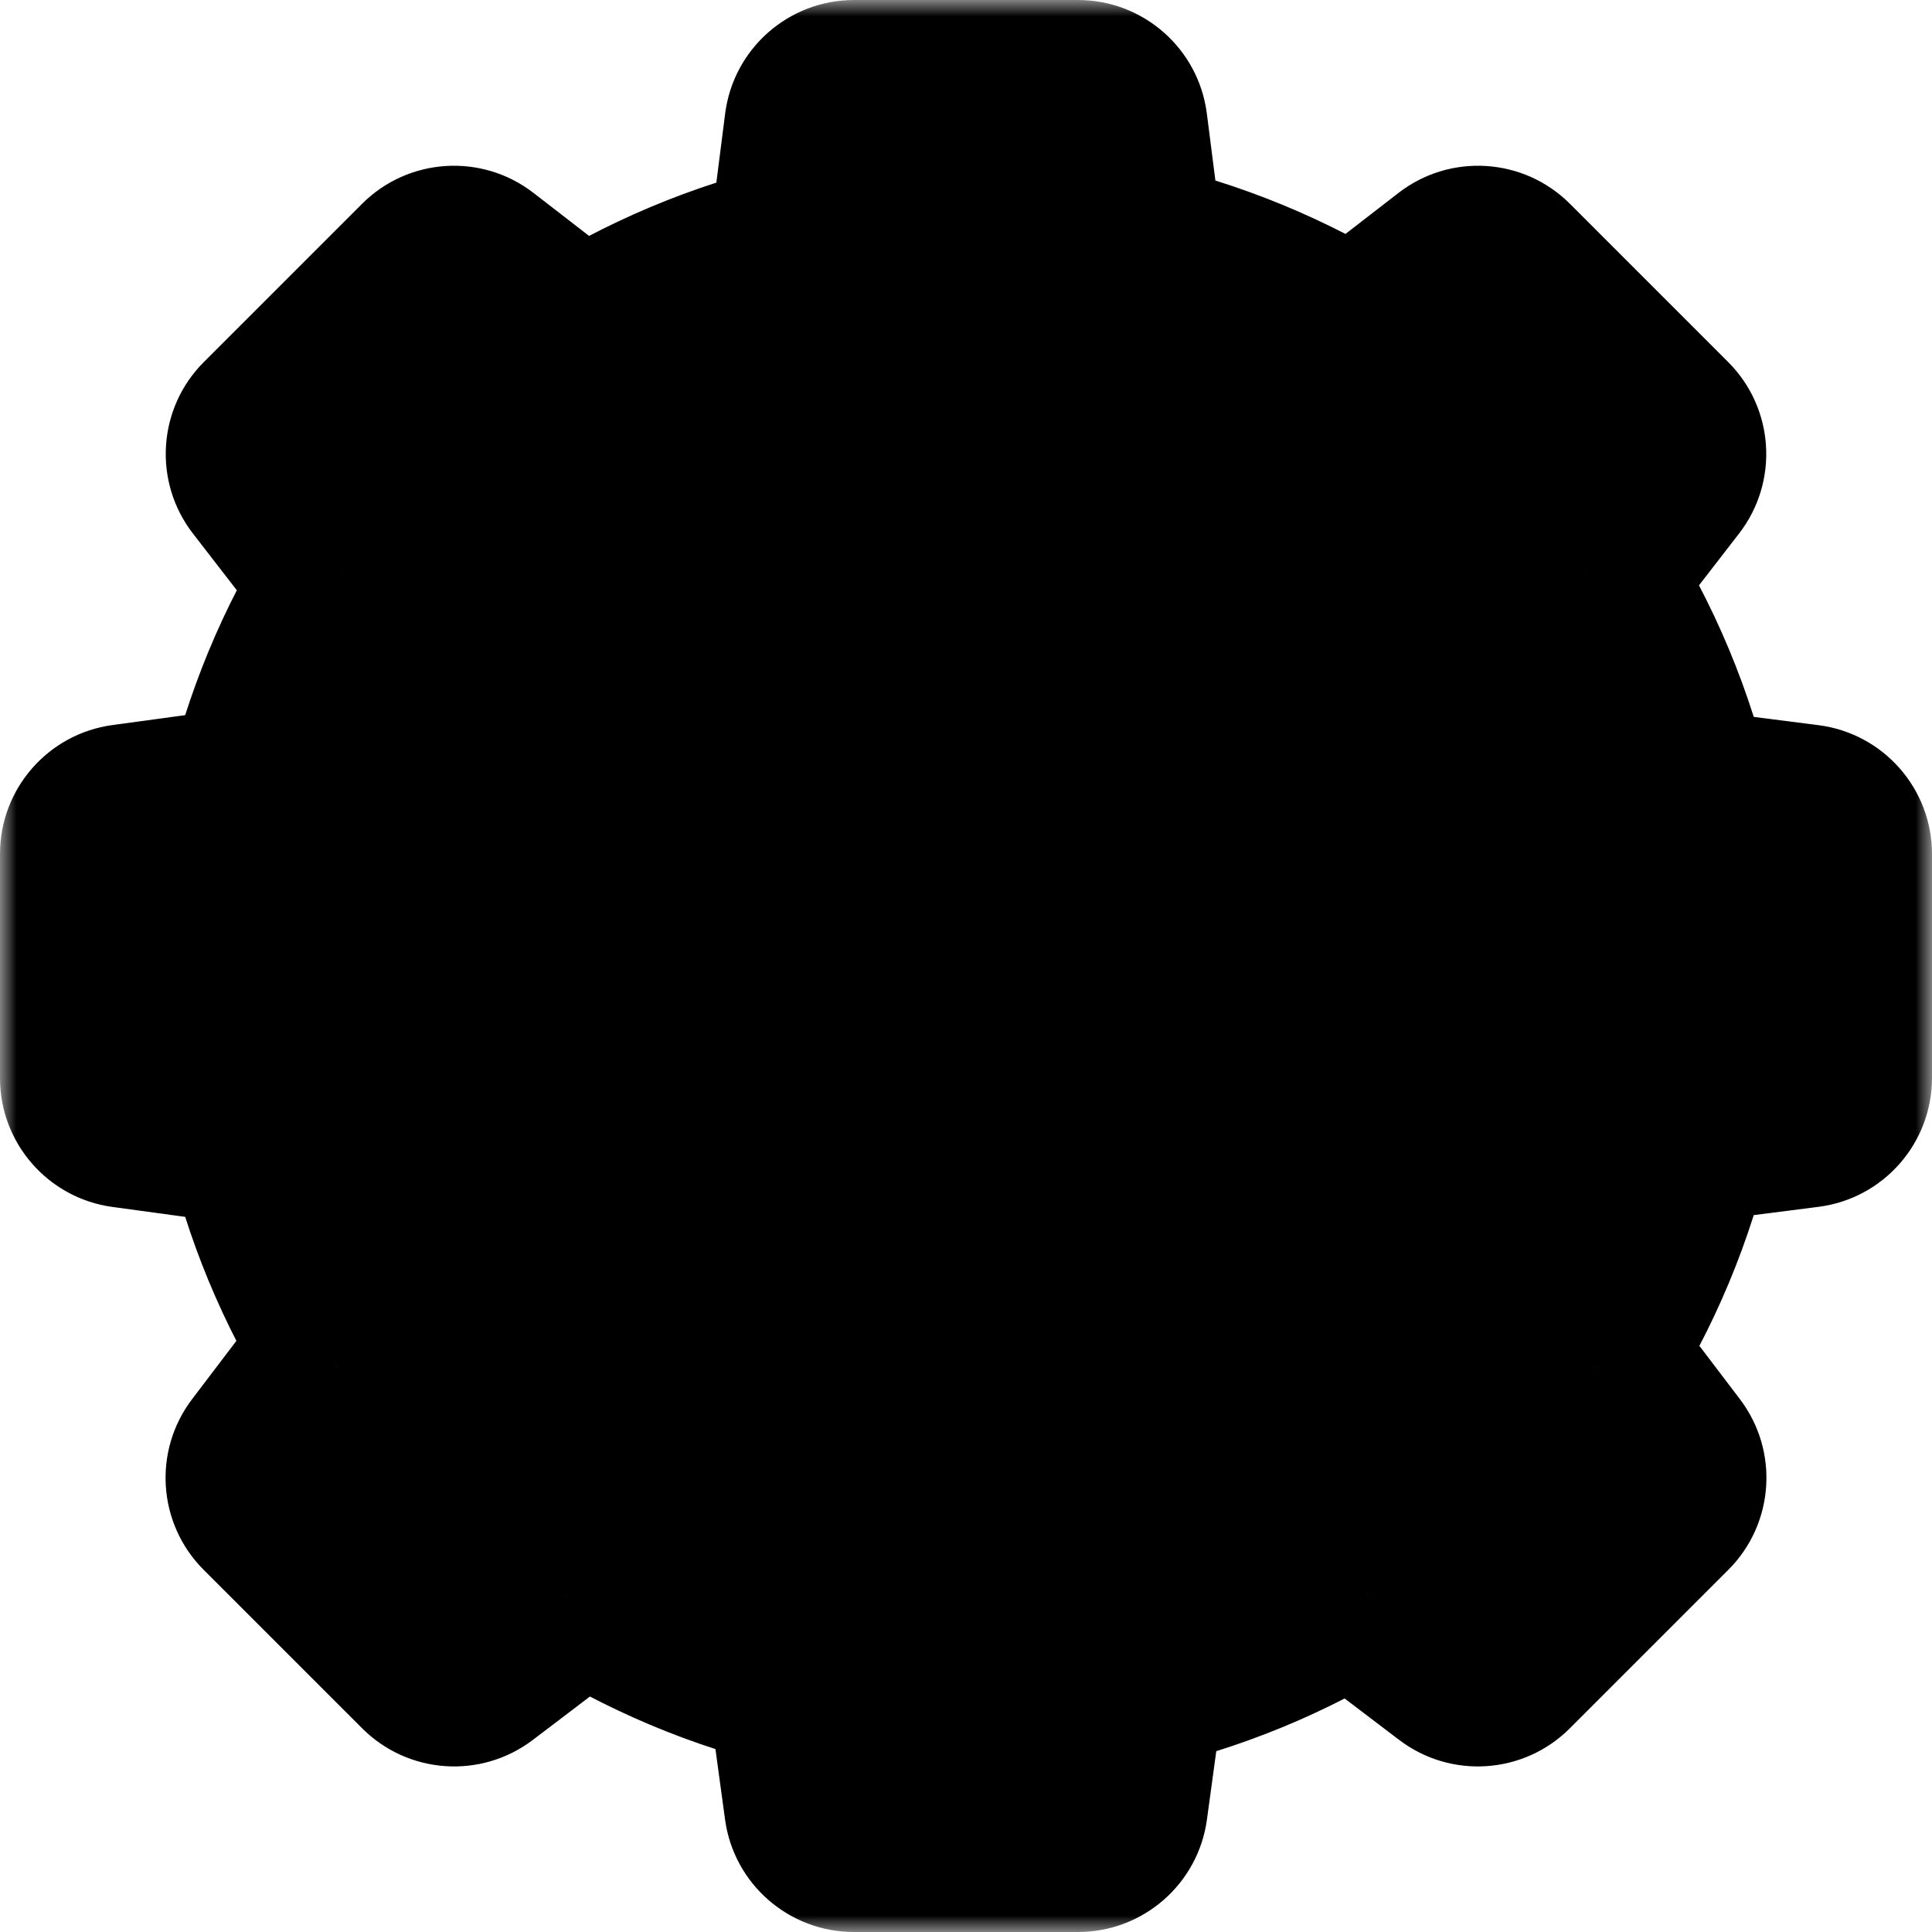 <svg width="59" height="59" viewBox="0 0 59 59" fill="none" xmlns="http://www.w3.org/2000/svg">
<mask id="path-1-outside-1_731_1665" maskUnits="userSpaceOnUse" x="0" y="0" width="59" height="59" fill="black">
<rect fill="white" width="59" height="59"/>
<path fill-rule="evenodd" clip-rule="evenodd" d="M26.076 56C25.591 56 25.18 55.641 25.114 55.16L24.646 51.729V51.076C22.142 50.504 19.8 49.507 17.699 48.165L17.214 48.65L14.456 50.746C14.07 51.039 13.526 51.002 13.183 50.659L8.341 45.817C7.997 45.474 7.961 44.93 8.254 44.544L10.35 41.786L10.857 41.279C9.536 39.182 8.557 36.847 7.999 34.353H7.271L3.84 33.886C3.359 33.82 3 33.409 3 32.924V26.076C3 25.591 3.359 25.18 3.84 25.114L7.271 24.646H7.999C8.557 22.153 9.536 19.818 10.857 17.721L10.556 17.42L8.265 14.458C7.966 14.071 8 13.523 8.346 13.177L13.178 8.346C13.523 8 14.071 7.966 14.458 8.265L17.42 10.556L17.699 10.835C19.8 9.493 22.142 8.496 24.646 7.924V7.562L25.121 3.848C25.183 3.363 25.595 3 26.084 3H32.916C33.405 3 33.817 3.363 33.879 3.848L34.353 7.562V7.88C36.884 8.435 39.252 9.422 41.376 10.76L41.58 10.556L44.542 8.265C44.929 7.966 45.477 8 45.823 8.346L50.654 13.177C51 13.523 51.035 14.071 50.736 14.458L48.444 17.42L48.262 17.602C49.621 19.73 50.627 22.106 51.195 24.646H51.438L55.152 25.121C55.637 25.183 56 25.595 56 26.084V32.916C56 33.405 55.637 33.817 55.152 33.879L51.438 34.353H51.195C50.627 36.894 49.621 39.27 48.262 41.398L48.65 41.786L50.746 44.544C51.039 44.93 51.002 45.474 50.659 45.817L45.817 50.659C45.474 51.002 44.93 51.039 44.544 50.746L41.786 48.65L41.376 48.24C39.252 49.578 36.884 50.565 34.353 51.12V51.729L33.886 55.16C33.82 55.641 33.409 56 32.924 56H26.076Z"/>
</mask>
<path fill-rule="evenodd" clip-rule="evenodd" d="M26.076 56C25.591 56 25.18 55.641 25.114 55.16L24.646 51.729V51.076C22.142 50.504 19.8 49.507 17.699 48.165L17.214 48.65L14.456 50.746C14.07 51.039 13.526 51.002 13.183 50.659L8.341 45.817C7.997 45.474 7.961 44.93 8.254 44.544L10.35 41.786L10.857 41.279C9.536 39.182 8.557 36.847 7.999 34.353H7.271L3.84 33.886C3.359 33.82 3 33.409 3 32.924V26.076C3 25.591 3.359 25.18 3.84 25.114L7.271 24.646H7.999C8.557 22.153 9.536 19.818 10.857 17.721L10.556 17.42L8.265 14.458C7.966 14.071 8 13.523 8.346 13.177L13.178 8.346C13.523 8 14.071 7.966 14.458 8.265L17.42 10.556L17.699 10.835C19.8 9.493 22.142 8.496 24.646 7.924V7.562L25.121 3.848C25.183 3.363 25.595 3 26.084 3H32.916C33.405 3 33.817 3.363 33.879 3.848L34.353 7.562V7.88C36.884 8.435 39.252 9.422 41.376 10.76L41.58 10.556L44.542 8.265C44.929 7.966 45.477 8 45.823 8.346L50.654 13.177C51 13.523 51.035 14.071 50.736 14.458L48.444 17.42L48.262 17.602C49.621 19.73 50.627 22.106 51.195 24.646H51.438L55.152 25.121C55.637 25.183 56 25.595 56 26.084V32.916C56 33.405 55.637 33.817 55.152 33.879L51.438 34.353H51.195C50.627 36.894 49.621 39.27 48.262 41.398L48.65 41.786L50.746 44.544C51.039 44.93 51.002 45.474 50.659 45.817L45.817 50.659C45.474 51.002 44.93 51.039 44.544 50.746L41.786 48.65L41.376 48.24C39.252 49.578 36.884 50.565 34.353 51.12V51.729L33.886 55.16C33.82 55.641 33.409 56 32.924 56H26.076Z" fill="black"/>
<path d="M25.114 55.16L22.142 55.566L22.142 55.566L25.114 55.16ZM24.646 51.729H21.646V51.932L21.674 52.134L24.646 51.729ZM24.646 51.076H27.646V48.684L25.315 48.151L24.646 51.076ZM17.699 48.165L19.314 45.637L17.282 44.339L15.578 46.044L17.699 48.165ZM17.214 48.65L19.029 51.039L19.191 50.916L19.335 50.772L17.214 48.65ZM14.456 50.746L12.641 48.357L12.641 48.357L14.456 50.746ZM13.183 50.659L15.304 48.538L15.304 48.538L13.183 50.659ZM8.341 45.817L6.219 47.939L6.219 47.939L8.341 45.817ZM8.254 44.544L5.866 42.728L5.866 42.728L8.254 44.544ZM10.35 41.786L8.229 39.665L8.085 39.809L7.961 39.971L10.35 41.786ZM10.857 41.279L12.978 43.401L14.672 41.707L13.395 39.68L10.857 41.279ZM7.999 34.353L10.927 33.699L10.402 31.354H7.999V34.353ZM7.271 34.353L6.866 37.326L7.067 37.353H7.271V34.353ZM3.84 33.886L4.245 30.913H4.245L3.84 33.886ZM3.84 25.114L3.434 22.142L3.434 22.142L3.84 25.114ZM7.271 24.646V21.646H7.067L6.866 21.674L7.271 24.646ZM7.999 24.646V27.646H10.402L10.927 25.302L7.999 24.646ZM10.857 17.721L13.395 19.32L14.672 17.293L12.978 15.599L10.857 17.721ZM10.556 17.42L8.183 19.255L8.3 19.406L8.434 19.541L10.556 17.42ZM8.265 14.458L5.892 16.293L5.892 16.293L8.265 14.458ZM8.346 13.177L10.467 15.299V15.299L8.346 13.177ZM13.178 8.346L11.056 6.225L13.178 8.346ZM14.458 8.265L12.622 10.637L12.622 10.637L14.458 8.265ZM17.42 10.556L19.541 8.434L19.406 8.3L19.255 8.183L17.42 10.556ZM17.699 10.835L15.578 12.956L17.282 14.661L19.314 13.363L17.699 10.835ZM24.646 7.924L25.315 10.849L27.646 10.316V7.924H24.646ZM24.646 7.562L21.671 7.182L21.646 7.372V7.562H24.646ZM25.121 3.848L22.145 3.468V3.468L25.121 3.848ZM33.879 3.848L30.903 4.228L30.903 4.228L33.879 3.848ZM34.353 7.562H37.353V7.372L37.329 7.182L34.353 7.562ZM34.353 7.88H31.354V10.295L33.712 10.811L34.353 7.88ZM41.376 10.76L39.778 13.298L41.804 14.575L43.498 12.881L41.376 10.76ZM41.58 10.556L39.745 8.183L39.594 8.3L39.459 8.434L41.58 10.556ZM44.542 8.265L42.707 5.892V5.892L44.542 8.265ZM45.823 8.346L43.701 10.467L43.701 10.467L45.823 8.346ZM50.654 13.177L52.775 11.056L52.775 11.056L50.654 13.177ZM50.736 14.458L48.363 12.622L48.363 12.622L50.736 14.458ZM48.444 17.42L50.566 19.541L50.7 19.406L50.817 19.255L48.444 17.42ZM48.262 17.602L46.141 15.481L44.436 17.185L45.734 19.217L48.262 17.602ZM51.195 24.646L48.267 25.302L48.792 27.646H51.195V24.646ZM51.438 24.646L51.818 21.671L51.628 21.646H51.438V24.646ZM55.152 25.121L55.532 22.145H55.532L55.152 25.121ZM55.152 33.879L54.772 30.903L54.772 30.903L55.152 33.879ZM51.438 34.353V37.353H51.628L51.818 37.329L51.438 34.353ZM51.195 34.353V31.354H48.792L48.267 33.699L51.195 34.353ZM48.262 41.398L45.734 39.783L44.436 41.815L46.141 43.519L48.262 41.398ZM48.65 41.786L51.039 39.971L50.916 39.809L50.772 39.665L48.65 41.786ZM50.746 44.544L53.134 42.728V42.728L50.746 44.544ZM50.659 45.817L52.781 47.939L52.781 47.939L50.659 45.817ZM45.817 50.659L43.696 48.538V48.538L45.817 50.659ZM44.544 50.746L46.359 48.357L46.359 48.357L44.544 50.746ZM41.786 48.65L39.665 50.772L39.809 50.916L39.971 51.039L41.786 48.65ZM41.376 48.24L43.498 46.119L41.804 44.425L39.778 45.702L41.376 48.24ZM34.353 51.12L33.712 48.189L31.354 48.705V51.12H34.353ZM34.353 51.729L37.326 52.134L37.353 51.932V51.729H34.353ZM33.886 55.16L30.913 54.755V54.755L33.886 55.16ZM22.142 55.566C22.41 57.533 24.091 59 26.076 59V53C27.091 53 27.95 53.75 28.087 54.755L22.142 55.566ZM21.674 52.134L22.142 55.566L28.087 54.755L27.619 51.324L21.674 52.134ZM21.646 51.076V51.729H27.646V51.076H21.646ZM16.084 50.693C18.47 52.217 21.131 53.35 23.978 54.001L25.315 48.151C23.153 47.657 21.13 46.797 19.314 45.637L16.084 50.693ZM19.335 50.772L19.82 50.286L15.578 46.044L15.092 46.529L19.335 50.772ZM16.272 53.134L19.029 51.039L15.399 46.262L12.641 48.357L16.272 53.134ZM11.061 52.781C12.465 54.185 14.691 54.336 16.272 53.134L12.641 48.357C13.449 47.743 14.586 47.82 15.304 48.538L11.061 52.781ZM6.219 47.939L11.061 52.781L15.304 48.538L10.462 43.696L6.219 47.939ZM5.866 42.728C4.664 44.309 4.815 46.535 6.219 47.939L10.462 43.696C11.18 44.414 11.257 45.551 10.643 46.359L5.866 42.728ZM7.961 39.971L5.866 42.728L10.643 46.359L12.738 43.602L7.961 39.971ZM8.736 39.158L8.229 39.665L12.471 43.908L12.978 43.401L8.736 39.158ZM5.071 35.008C5.706 37.843 6.818 40.496 8.318 42.878L13.395 39.68C12.253 37.867 11.408 35.851 10.927 33.699L5.071 35.008ZM7.271 37.353H7.999V31.354H7.271V37.353ZM3.434 36.858L6.866 37.326L7.676 31.381L4.245 30.913L3.434 36.858ZM0 32.924C0 34.909 1.467 36.59 3.434 36.858L4.245 30.913C5.25 31.05 6 31.909 6 32.924H0ZM0 26.076V32.924H6V26.076H0ZM3.434 22.142C1.467 22.41 0 24.091 0 26.076H6C6 27.091 5.25 27.95 4.245 28.087L3.434 22.142ZM6.866 21.674L3.434 22.142L4.245 28.087L7.676 27.619L6.866 21.674ZM7.999 21.646H7.271V27.646H7.999V21.646ZM8.318 16.122C6.818 18.504 5.706 21.157 5.071 23.991L10.927 25.302C11.408 23.149 12.253 21.133 13.395 19.32L8.318 16.122ZM8.434 19.541L8.736 19.842L12.978 15.599L12.677 15.298L8.434 19.541ZM5.892 16.293L8.183 19.255L12.929 15.584L10.637 12.622L5.892 16.293ZM6.225 11.056C4.811 12.469 4.669 14.713 5.892 16.293L10.637 12.622C11.262 13.43 11.19 14.576 10.467 15.299L6.225 11.056ZM11.056 6.225L6.225 11.056L10.467 15.299L15.299 10.467L11.056 6.225ZM16.293 5.892C14.713 4.669 12.469 4.811 11.056 6.225L15.299 10.467C14.576 11.19 13.43 11.262 12.622 10.637L16.293 5.892ZM19.255 8.183L16.293 5.892L12.622 10.637L15.584 12.929L19.255 8.183ZM19.82 8.714L19.541 8.434L15.298 12.677L15.578 12.956L19.82 8.714ZM23.978 4.999C21.131 5.65 18.47 6.783 16.084 8.307L19.314 13.363C21.13 12.203 23.153 11.342 25.315 10.849L23.978 4.999ZM21.646 7.562V7.924H27.646V7.562H21.646ZM22.145 3.468L21.671 7.182L27.622 7.942L28.097 4.228L22.145 3.468ZM26.084 0C24.085 0 22.398 1.485 22.145 3.468L28.097 4.228C27.967 5.241 27.105 6 26.084 6V0ZM32.916 0H26.084V6H32.916V0ZM36.855 3.468C36.602 1.485 34.915 0 32.916 0V6C31.895 6 31.033 5.241 30.903 4.228L36.855 3.468ZM37.329 7.182L36.855 3.468L30.903 4.228L31.378 7.942L37.329 7.182ZM37.353 7.88V7.562H31.354V7.88H37.353ZM42.975 8.221C40.563 6.702 37.871 5.58 34.995 4.95L33.712 10.811C35.896 11.289 37.941 12.141 39.778 13.298L42.975 8.221ZM39.459 8.434L39.255 8.638L43.498 12.881L43.702 12.677L39.459 8.434ZM42.707 5.892L39.745 8.183L43.416 12.929L46.378 10.637L42.707 5.892ZM47.944 6.225C46.531 4.811 44.287 4.669 42.707 5.892L46.378 10.637C45.57 11.262 44.423 11.19 43.701 10.467L47.944 6.225ZM52.775 11.056L47.944 6.225L43.701 10.467L48.533 15.299L52.775 11.056ZM53.108 16.293C54.331 14.713 54.189 12.469 52.775 11.056L48.533 15.299C47.811 14.576 47.738 13.43 48.363 12.622L53.108 16.293ZM50.817 19.255L53.108 16.293L48.363 12.622L46.071 15.584L50.817 19.255ZM50.383 19.723L50.566 19.541L46.323 15.298L46.141 15.481L50.383 19.723ZM54.123 23.991C53.477 21.103 52.334 18.403 50.79 15.987L45.734 19.217C46.909 21.056 47.777 23.108 48.267 25.302L54.123 23.991ZM51.438 21.646H51.195V27.646H51.438V21.646ZM55.532 22.145L51.818 21.671L51.058 27.622L54.772 28.097L55.532 22.145ZM59 26.084C59 24.085 57.515 22.398 55.532 22.145L54.772 28.097C53.759 27.967 53 27.105 53 26.084H59ZM59 32.916V26.084H53V32.916H59ZM55.532 36.855C57.515 36.602 59 34.915 59 32.916H53C53 31.895 53.759 31.033 54.772 30.903L55.532 36.855ZM51.818 37.329L55.532 36.855L54.772 30.903L51.058 31.378L51.818 37.329ZM51.195 37.353H51.438V31.354H51.195V37.353ZM50.79 43.013C52.334 40.597 53.477 37.897 54.123 35.008L48.267 33.699C47.777 35.892 46.909 37.944 45.734 39.783L50.79 43.013ZM50.772 39.665L50.383 39.277L46.141 43.519L46.529 43.908L50.772 39.665ZM53.134 42.728L51.039 39.971L46.262 43.602L48.357 46.359L53.134 42.728ZM52.781 47.939C54.185 46.535 54.336 44.309 53.134 42.728L48.357 46.359C47.743 45.551 47.82 44.414 48.538 43.696L52.781 47.939ZM47.939 52.781L52.781 47.939L48.538 43.696L43.696 48.538L47.939 52.781ZM42.728 53.134C44.309 54.336 46.535 54.185 47.939 52.781L43.696 48.538C44.414 47.82 45.551 47.743 46.359 48.357L42.728 53.134ZM39.971 51.039L42.728 53.134L46.359 48.357L43.602 46.262L39.971 51.039ZM39.255 50.361L39.665 50.772L43.908 46.529L43.498 46.119L39.255 50.361ZM34.995 54.05C37.871 53.42 40.563 52.298 42.975 50.779L39.778 45.702C37.941 46.859 35.896 47.711 33.712 48.189L34.995 54.05ZM37.353 51.729V51.12H31.354V51.729H37.353ZM36.858 55.566L37.326 52.134L31.381 51.324L30.913 54.755L36.858 55.566ZM32.924 59C34.909 59 36.59 57.533 36.858 55.566L30.913 54.755C31.05 53.75 31.909 53 32.924 53V59ZM26.076 59H32.924V53H26.076V59Z" fill="black" mask="url(#path-1-outside-1_731_1665)"/>
</svg>
